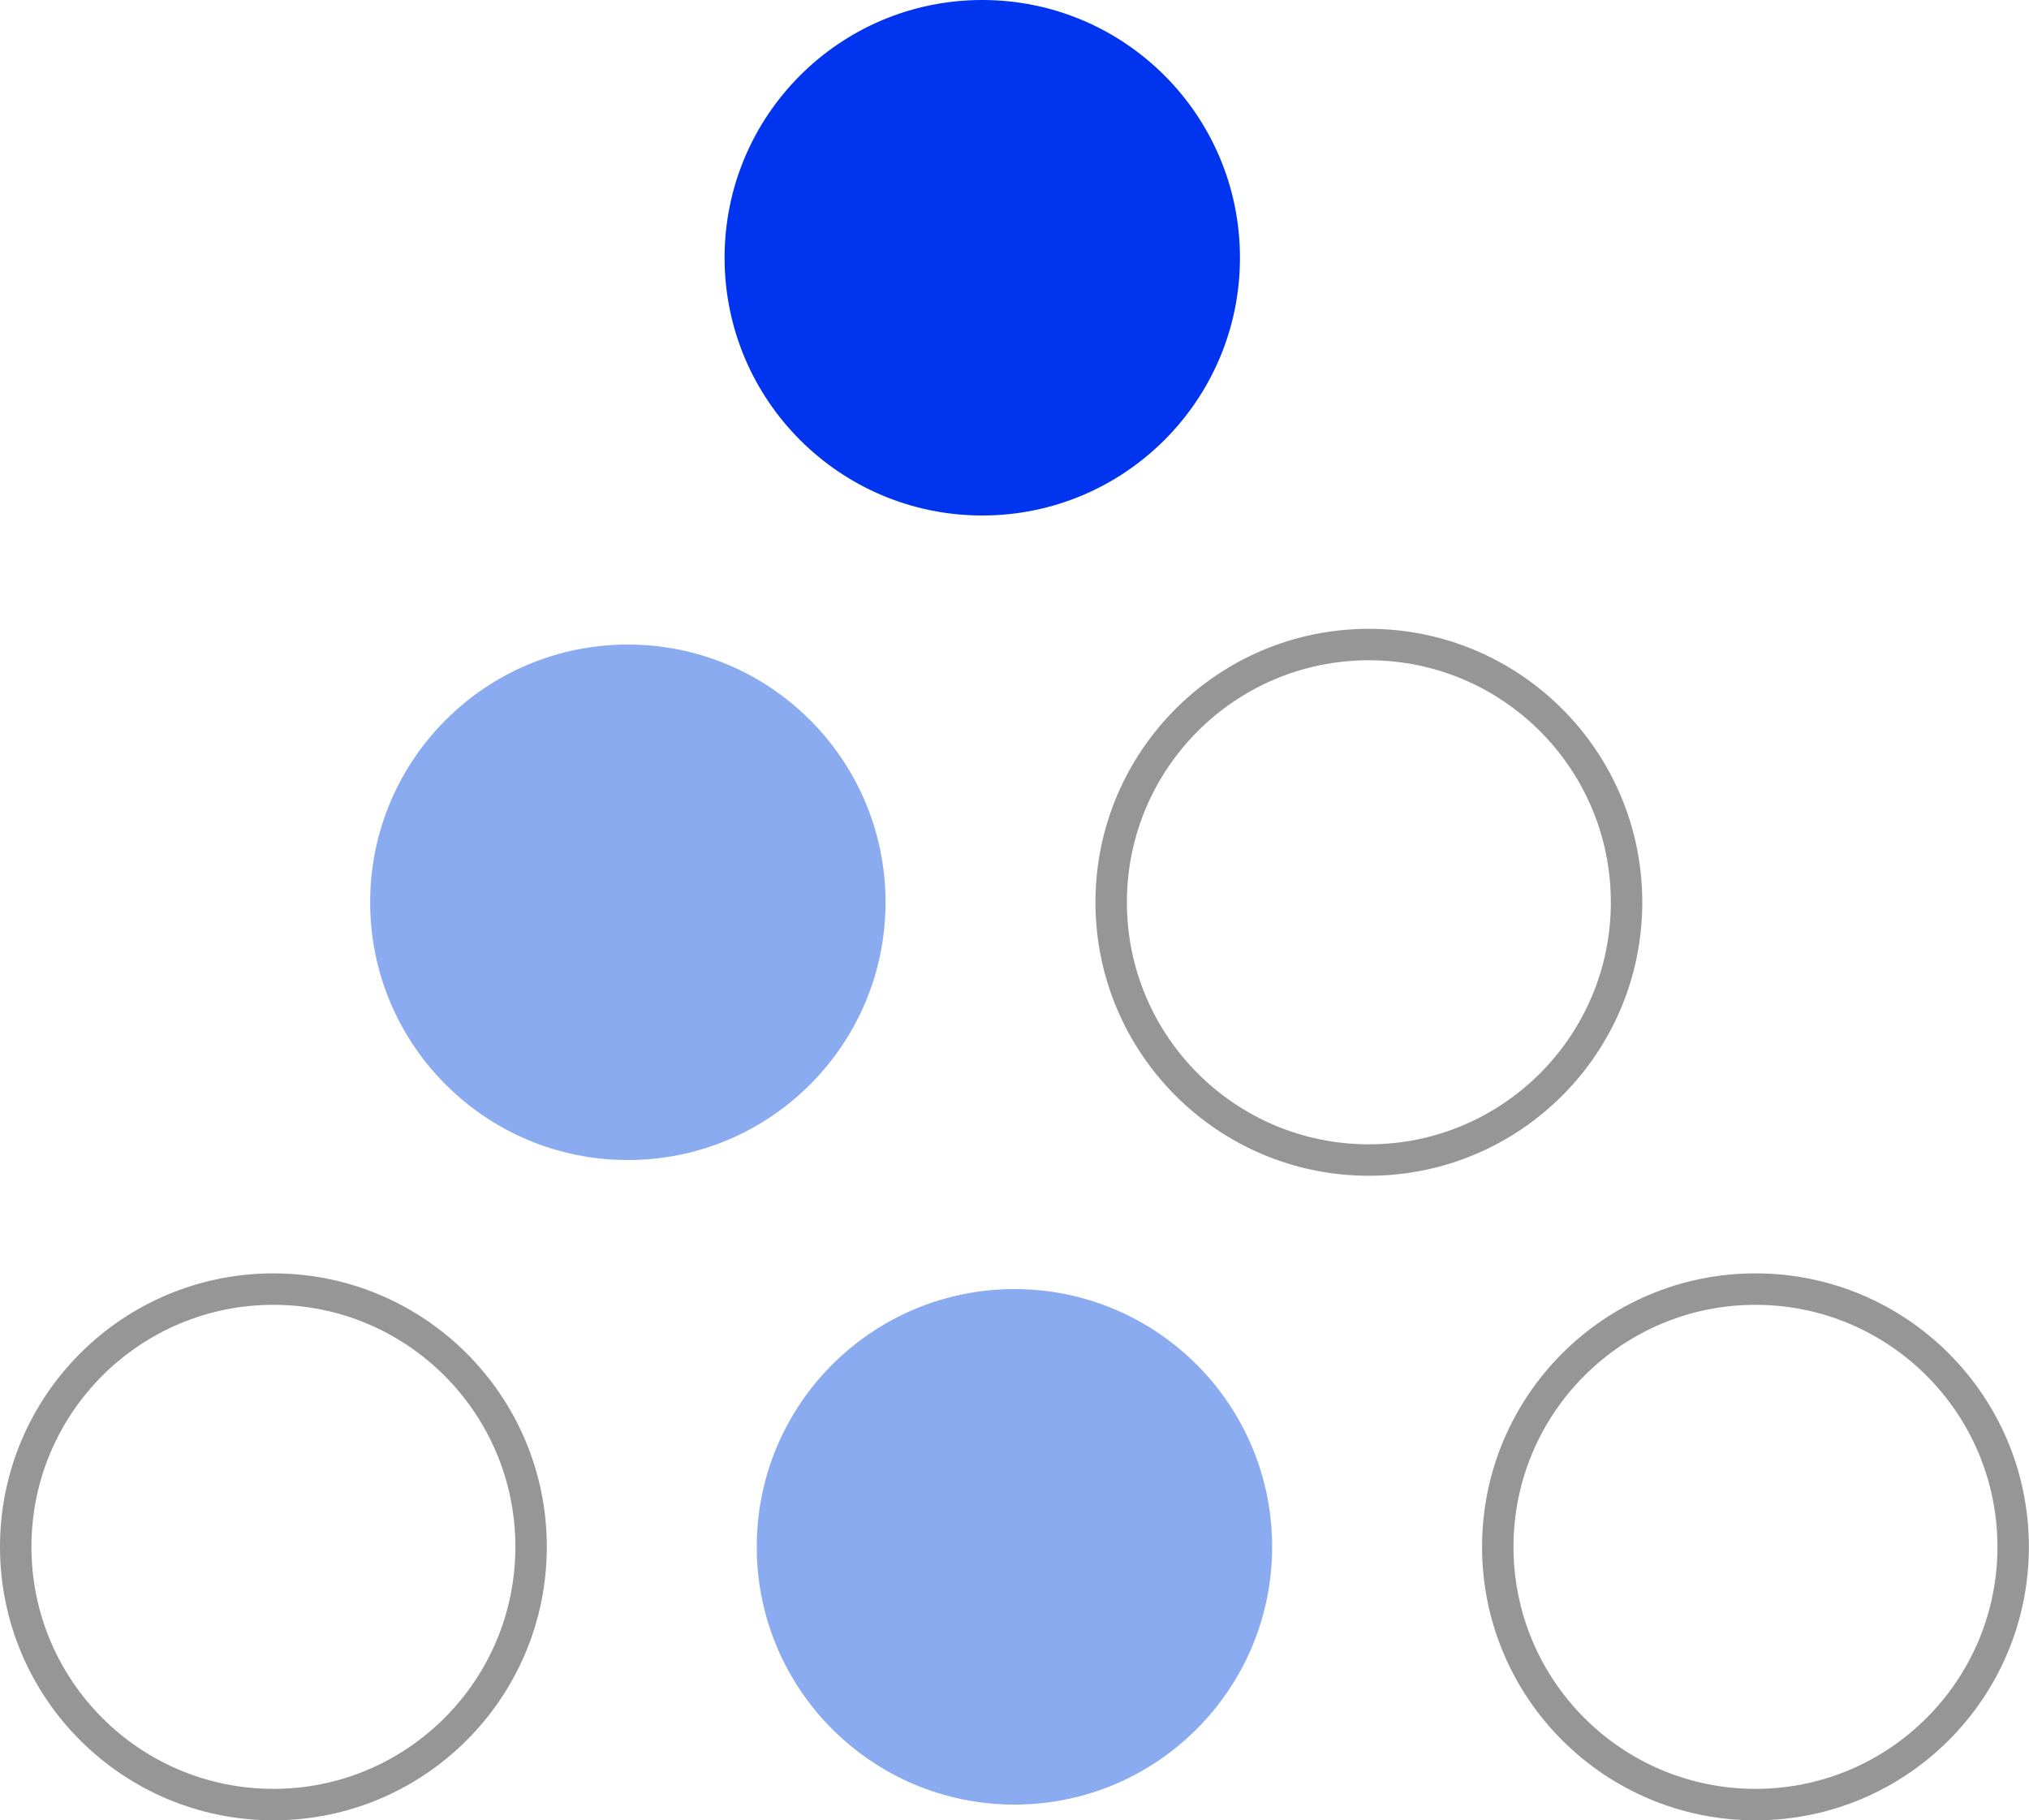 <?xml version="1.0" encoding="UTF-8" standalone="no"?>

<svg
   width="16.779mm"
   height="15.05mm"
   viewBox="0 0 16.779 15.05"
   version="1.1"
   id="svg1"
   xmlns="http://www.w3.org/2000/svg"
   xmlns:svg="http://www.w3.org/2000/svg">
  <defs
     id="defs1" />
  <g
     id="layer1"
     transform="translate(-4.868)">
    <circle
       style="fill:#8aabf0;fill-opacity:1;stroke:none;stroke-width:0.141;stroke-dasharray:none;stroke-opacity:1"
       id="path1-6"
       cx="10.06"
       cy="7.46"
       r="2.131" />
    <circle
       style="fill:#646464;fill-opacity:0;stroke:#969696;stroke-width:0.26;stroke-dasharray:none;stroke-opacity:1"
       id="path1-6-3"
       cx="16.188"
       cy="7.46"
       r="2.131" />
    <circle
       style="fill:#8aabf0;fill-opacity:1;stroke:none;stroke-width:0.26;stroke-dasharray:none;stroke-opacity:1"
       id="path1-6-3-2"
       cx="13.257"
       cy="12.789"
       r="2.131" />
    <circle
       style="fill:none;fill-opacity:1;stroke:#969696;stroke-width:0.26;stroke-dasharray:none;stroke-opacity:1"
       id="path1-6-3-2-7"
       cx="7.129"
       cy="12.789"
       r="2.131" />
    <circle
       style="fill:#646464;fill-opacity:0;stroke:#969696;stroke-width:0.26;stroke-dasharray:none;stroke-opacity:1"
       id="path1-6-3-2-7-2"
       cx="19.385"
       cy="12.789"
       r="2.131" />
    <circle
       style="fill:#0034ee;fill-opacity:1;stroke-width:0.035"
       id="path1-6-3-2-7-2-9"
       cx="12.991"
       cy="2.131"
       r="2.131" />
  </g>
</svg>
